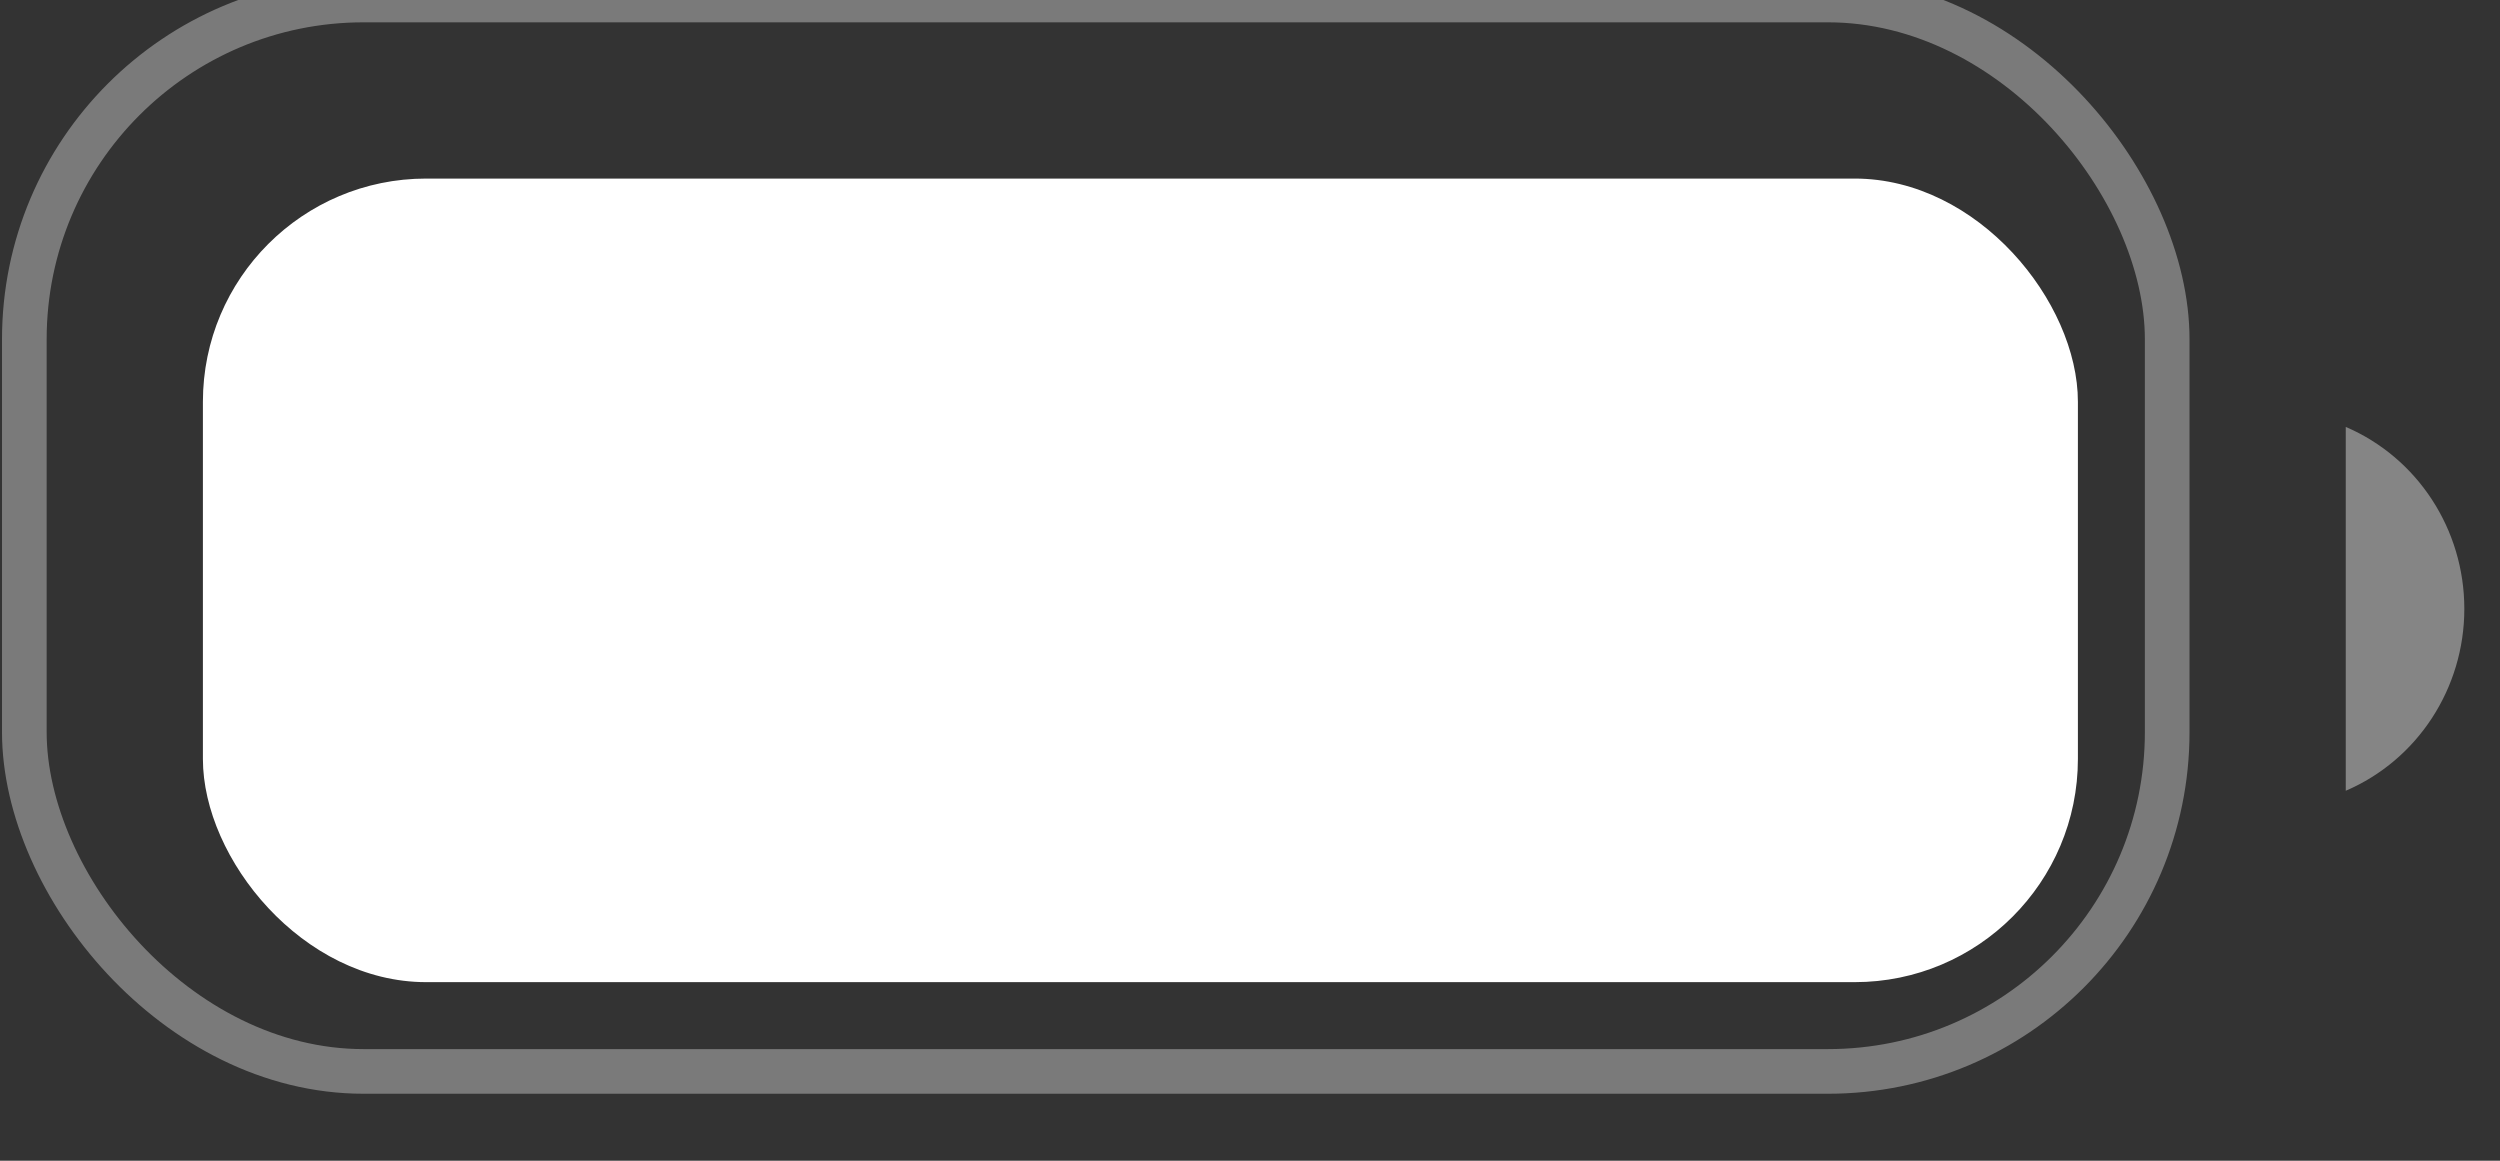 <svg width="56" height="26" viewBox="0 0 56 26" fill="none" xmlns="http://www.w3.org/2000/svg" xmlns:xlink="http://www.w3.org/1999/xlink">
<rect x="0" y="0" width="56" height="26" fill="#333333" stroke="none"/>
<g opacity="0.35" style="isolation:isolate">
<rect  x="0.545" y="0" width="48" height="24" rx="7.6" stroke="#FFFFFF" stroke-width="1" stroke-miterlimit="3.999"/>
</g>
<g opacity="0.4" style="isolation:isolate">
<path d="M52.545,9.563L52.545,17.713C54.154,17.023 55.201,15.417 55.201,13.638C55.201,11.859 54.154,10.253 52.545,9.563Z" fill="#FFFFFF"/>
</g>
<rect  x="4.545" y="4" width="42" height="18" rx="5" fill="#FFFFFF"/>
</svg>
